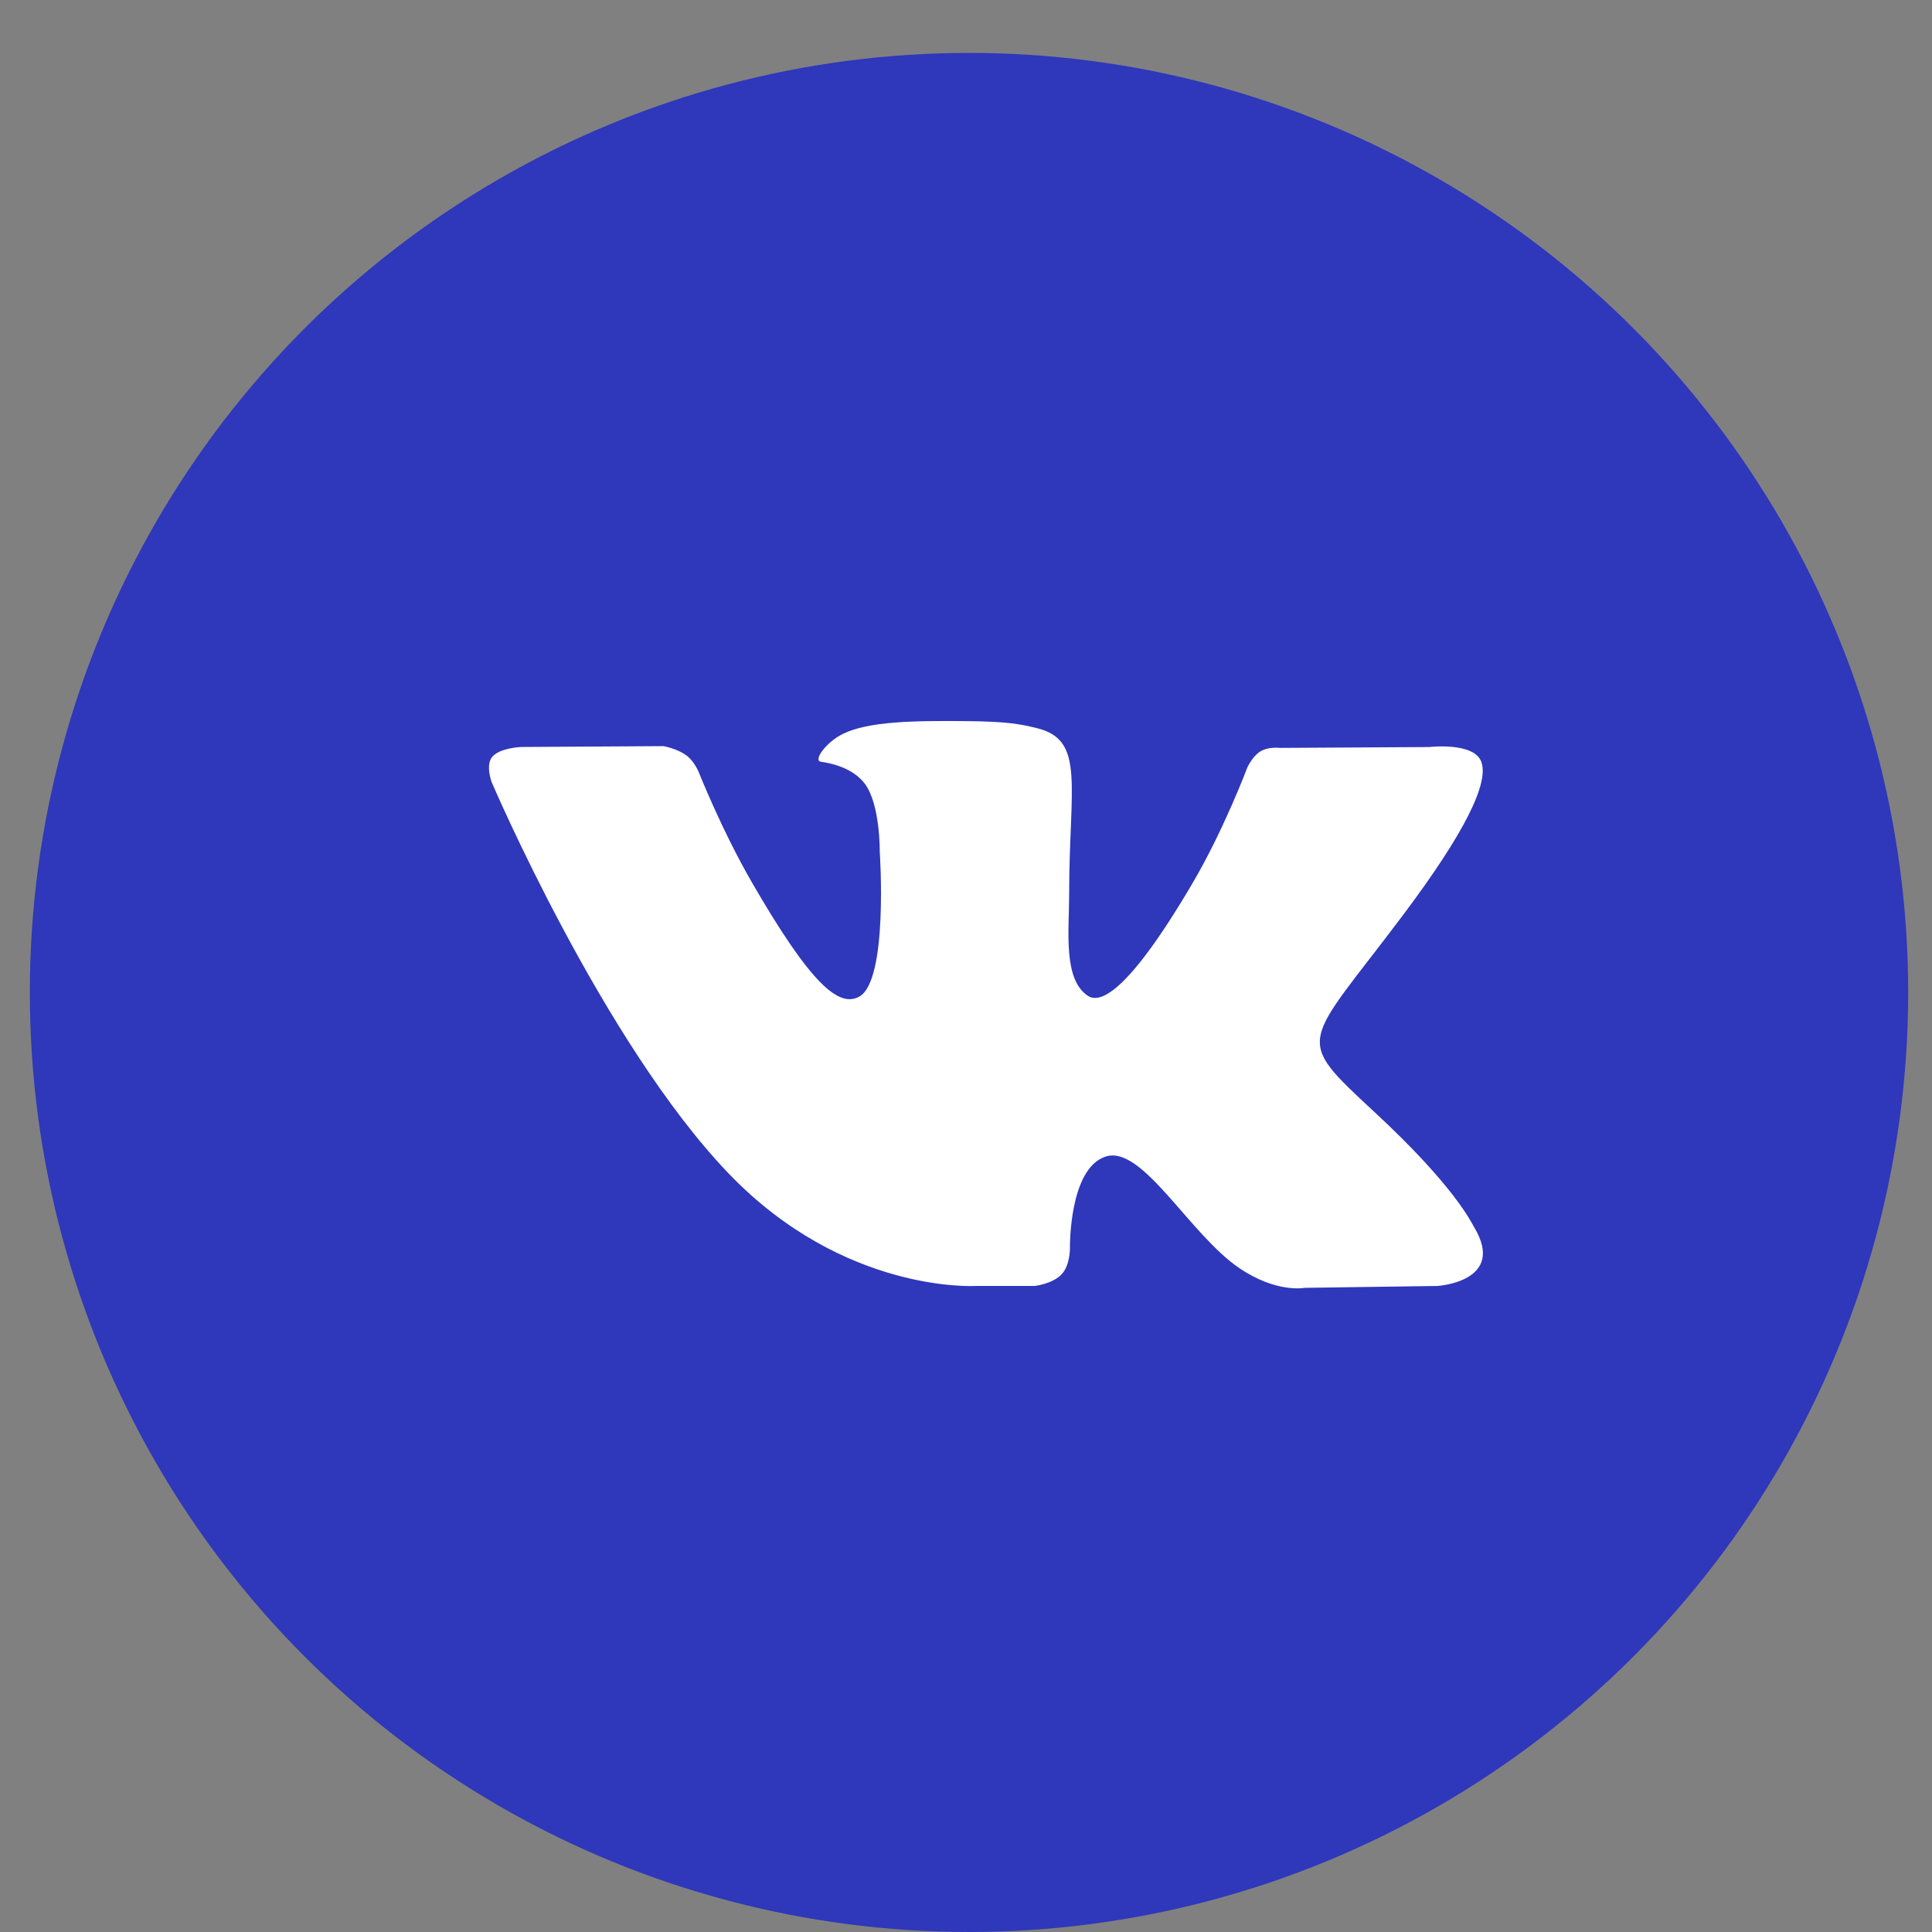 <svg width="36" height="36" fill="none" xmlns="http://www.w3.org/2000/svg"><rect width="100%" height="100%" fill="#808080" stroke="none"/><ellipse cx="18.056" cy="18.493" rx="17.5" ry="17.507" fill="#2F37BA"/><path d="M27.467 22.864c-.05-.083-.358-.753-1.84-2.128-1.55-1.441-1.342-1.207.526-3.698 1.138-1.517 1.593-2.444 1.45-2.84-.135-.377-.972-.278-.972-.278l-2.783.016s-.206-.027-.36.064c-.15.09-.245.299-.245.299s-.441 1.174-1.03 2.172c-1.24 2.107-1.736 2.218-1.938 2.087-.471-.304-.353-1.225-.353-1.878 0-2.042.309-2.893-.604-3.113-.303-.073-.525-.122-1.3-.13-.993-.01-1.834.004-2.31.237-.317.155-.562.5-.412.52.184.025.6.113.822.414.286.388.275 1.261.275 1.261s.165 2.403-.383 2.702c-.376.205-.892-.213-1.997-2.125-.566-.979-.994-2.061-.994-2.061s-.083-.202-.23-.31c-.178-.13-.428-.172-.428-.172l-2.646.016s-.397.012-.543.184c-.13.154-.01.472-.01.472s2.071 4.849 4.417 7.293c2.152 2.241 4.595 2.094 4.595 2.094h1.106s.335-.037.505-.221c.157-.17.152-.486.152-.486s-.022-1.486.668-1.705c.68-.216 1.552 1.436 2.477 2.072.7.48 1.23.375 1.23.375l2.474-.035s1.294-.08.681-1.098z" fill="#fff"/></svg>